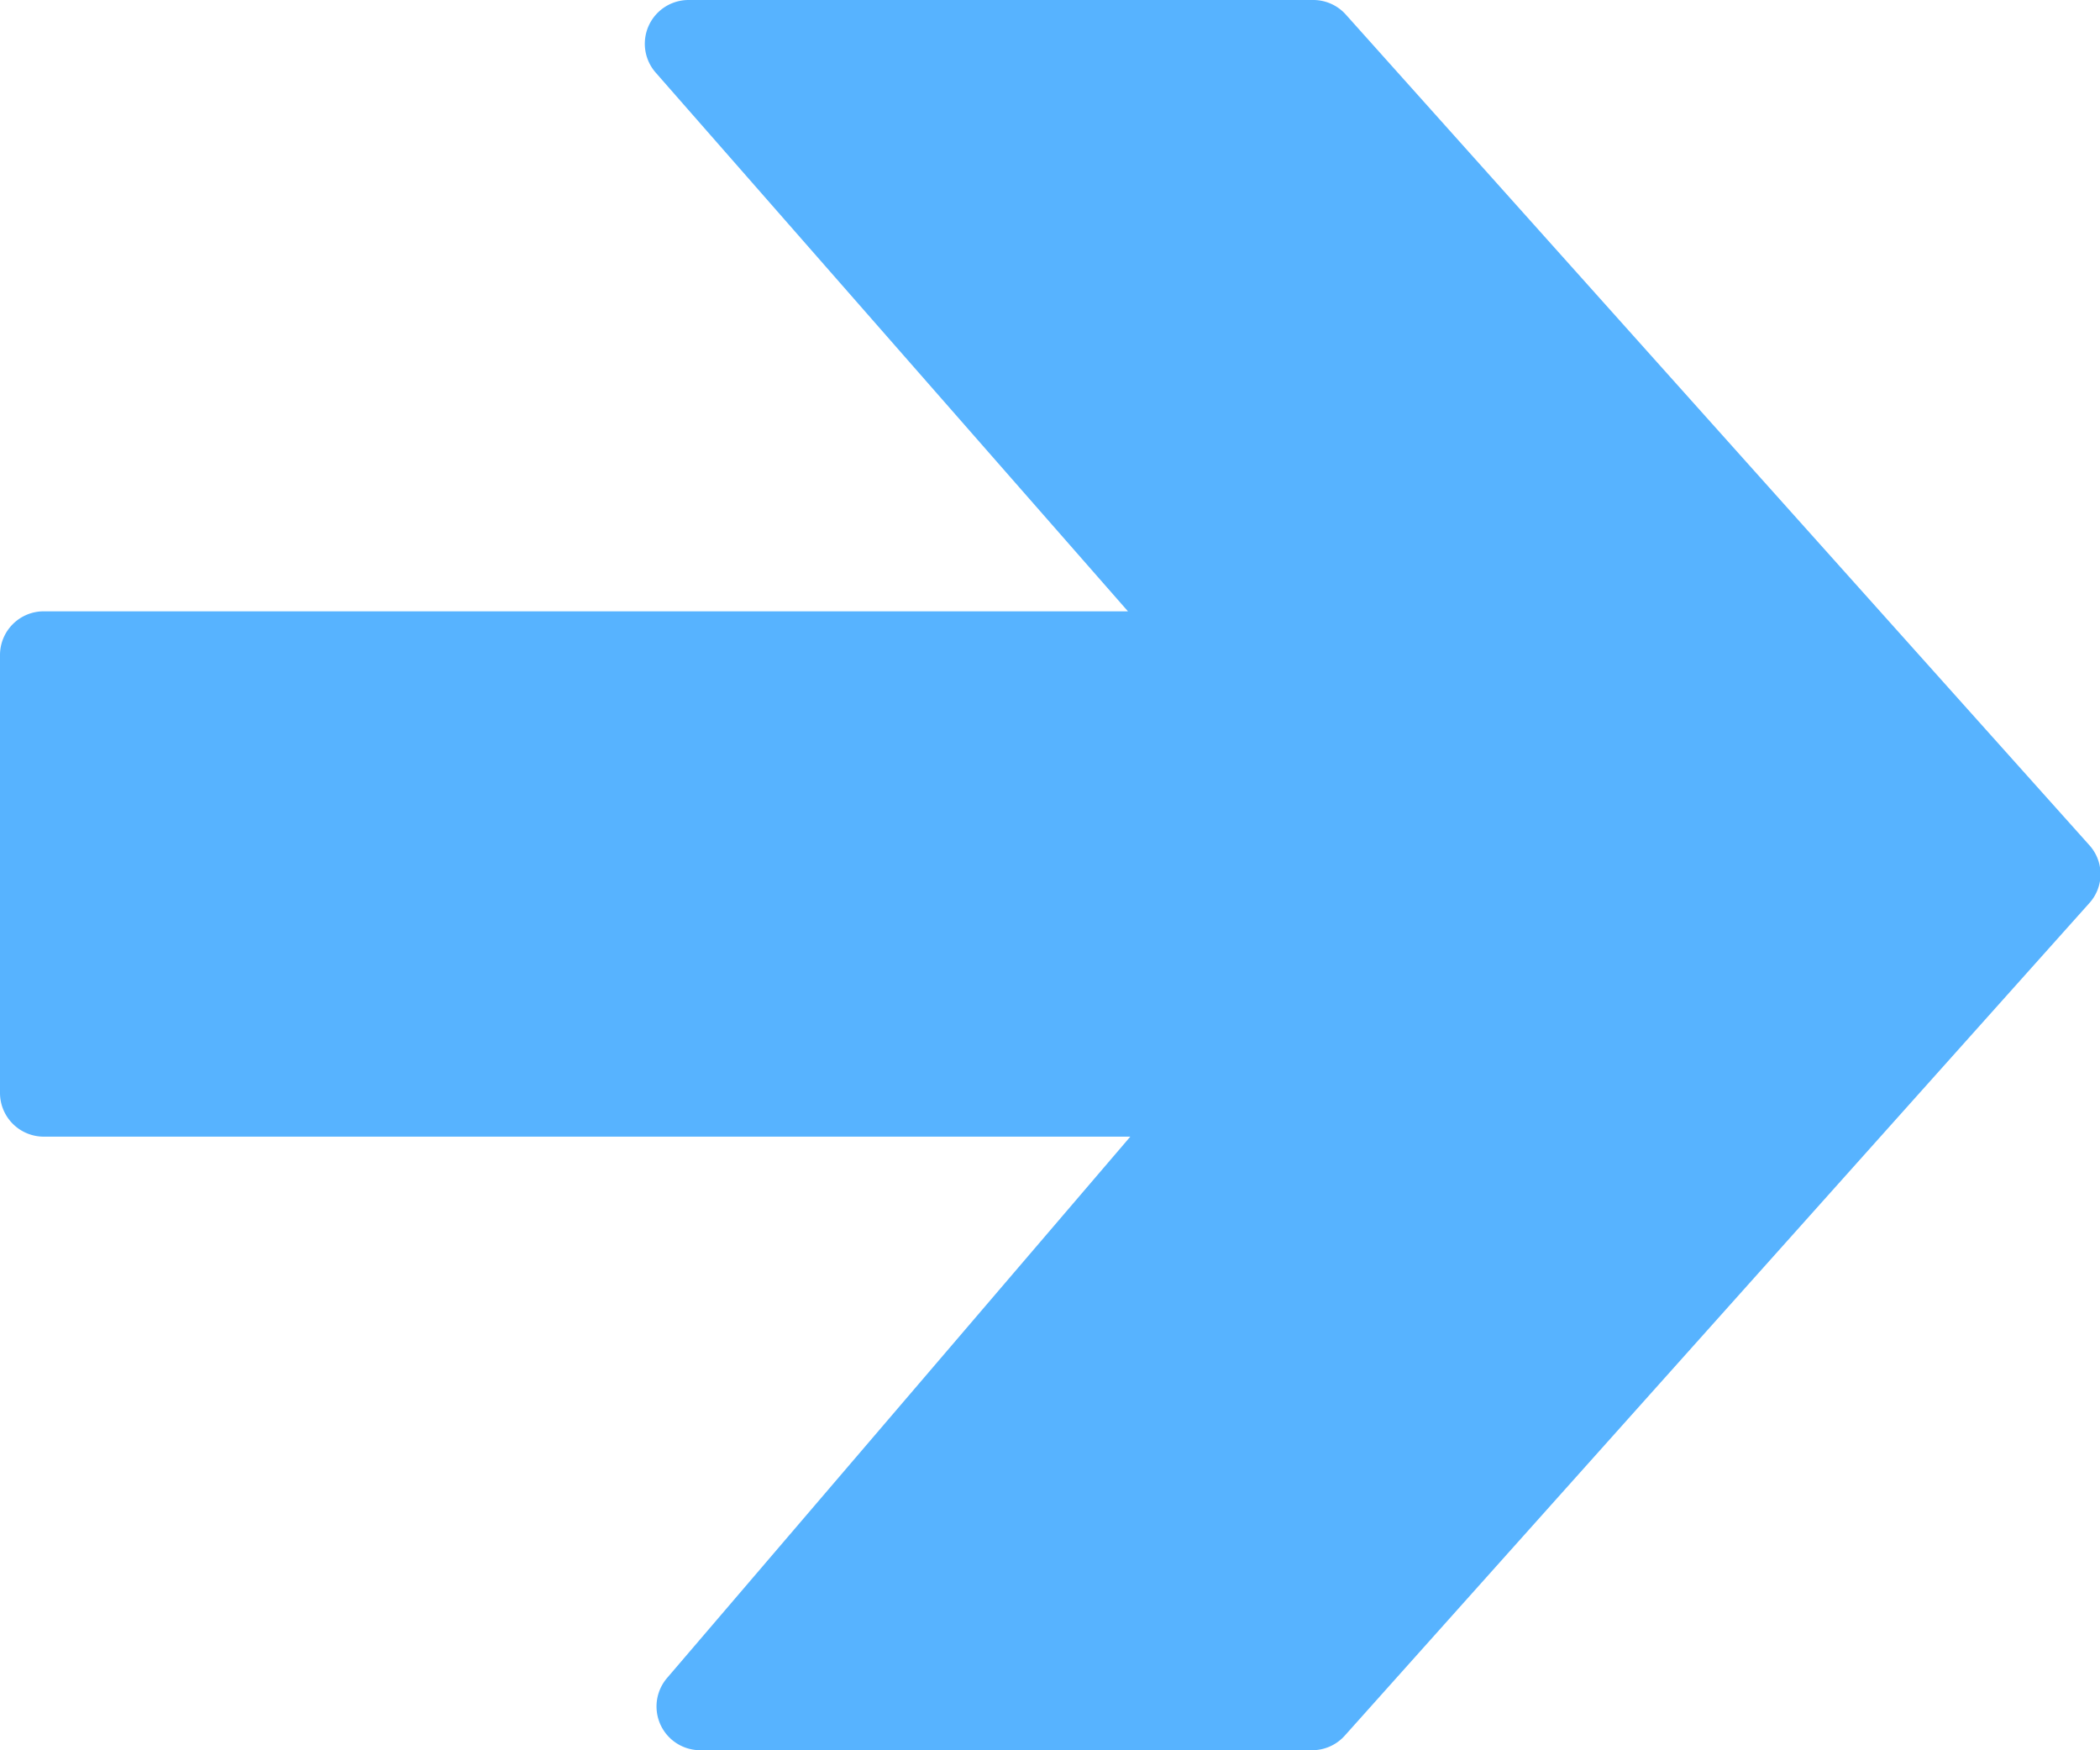<svg xmlns="http://www.w3.org/2000/svg" xmlns:xlink="http://www.w3.org/1999/xlink" width="19.491" height="16.242" viewBox="0 0 19.491 16.242"><defs><style>.a,.c{fill:#57b3ff;}.b{clip-path:url(#a);}.c{fill-rule:evenodd;}</style><clipPath id="a"><rect class="a" width="19.491" height="16.242"/></clipPath></defs><g transform="translate(19.491 16.242) rotate(180)"><g class="b" transform="translate(0)"><path class="c" d="M19.085,5.694H9L13.3.67A.406.406,0,0,0,12.994,0H7.309a.407.407,0,0,0-.3.136L.1,7.86A.4.4,0,0,0,.1,8.4l6.9,7.707a.406.406,0,0,0,.3.135H13.1a.406.406,0,0,0,.306-.673l-4.384-5H19.085a.406.406,0,0,0,.406-.406V6.1a.406.406,0,0,0-.406-.406" transform="translate(0 0)"/></g></g></svg>